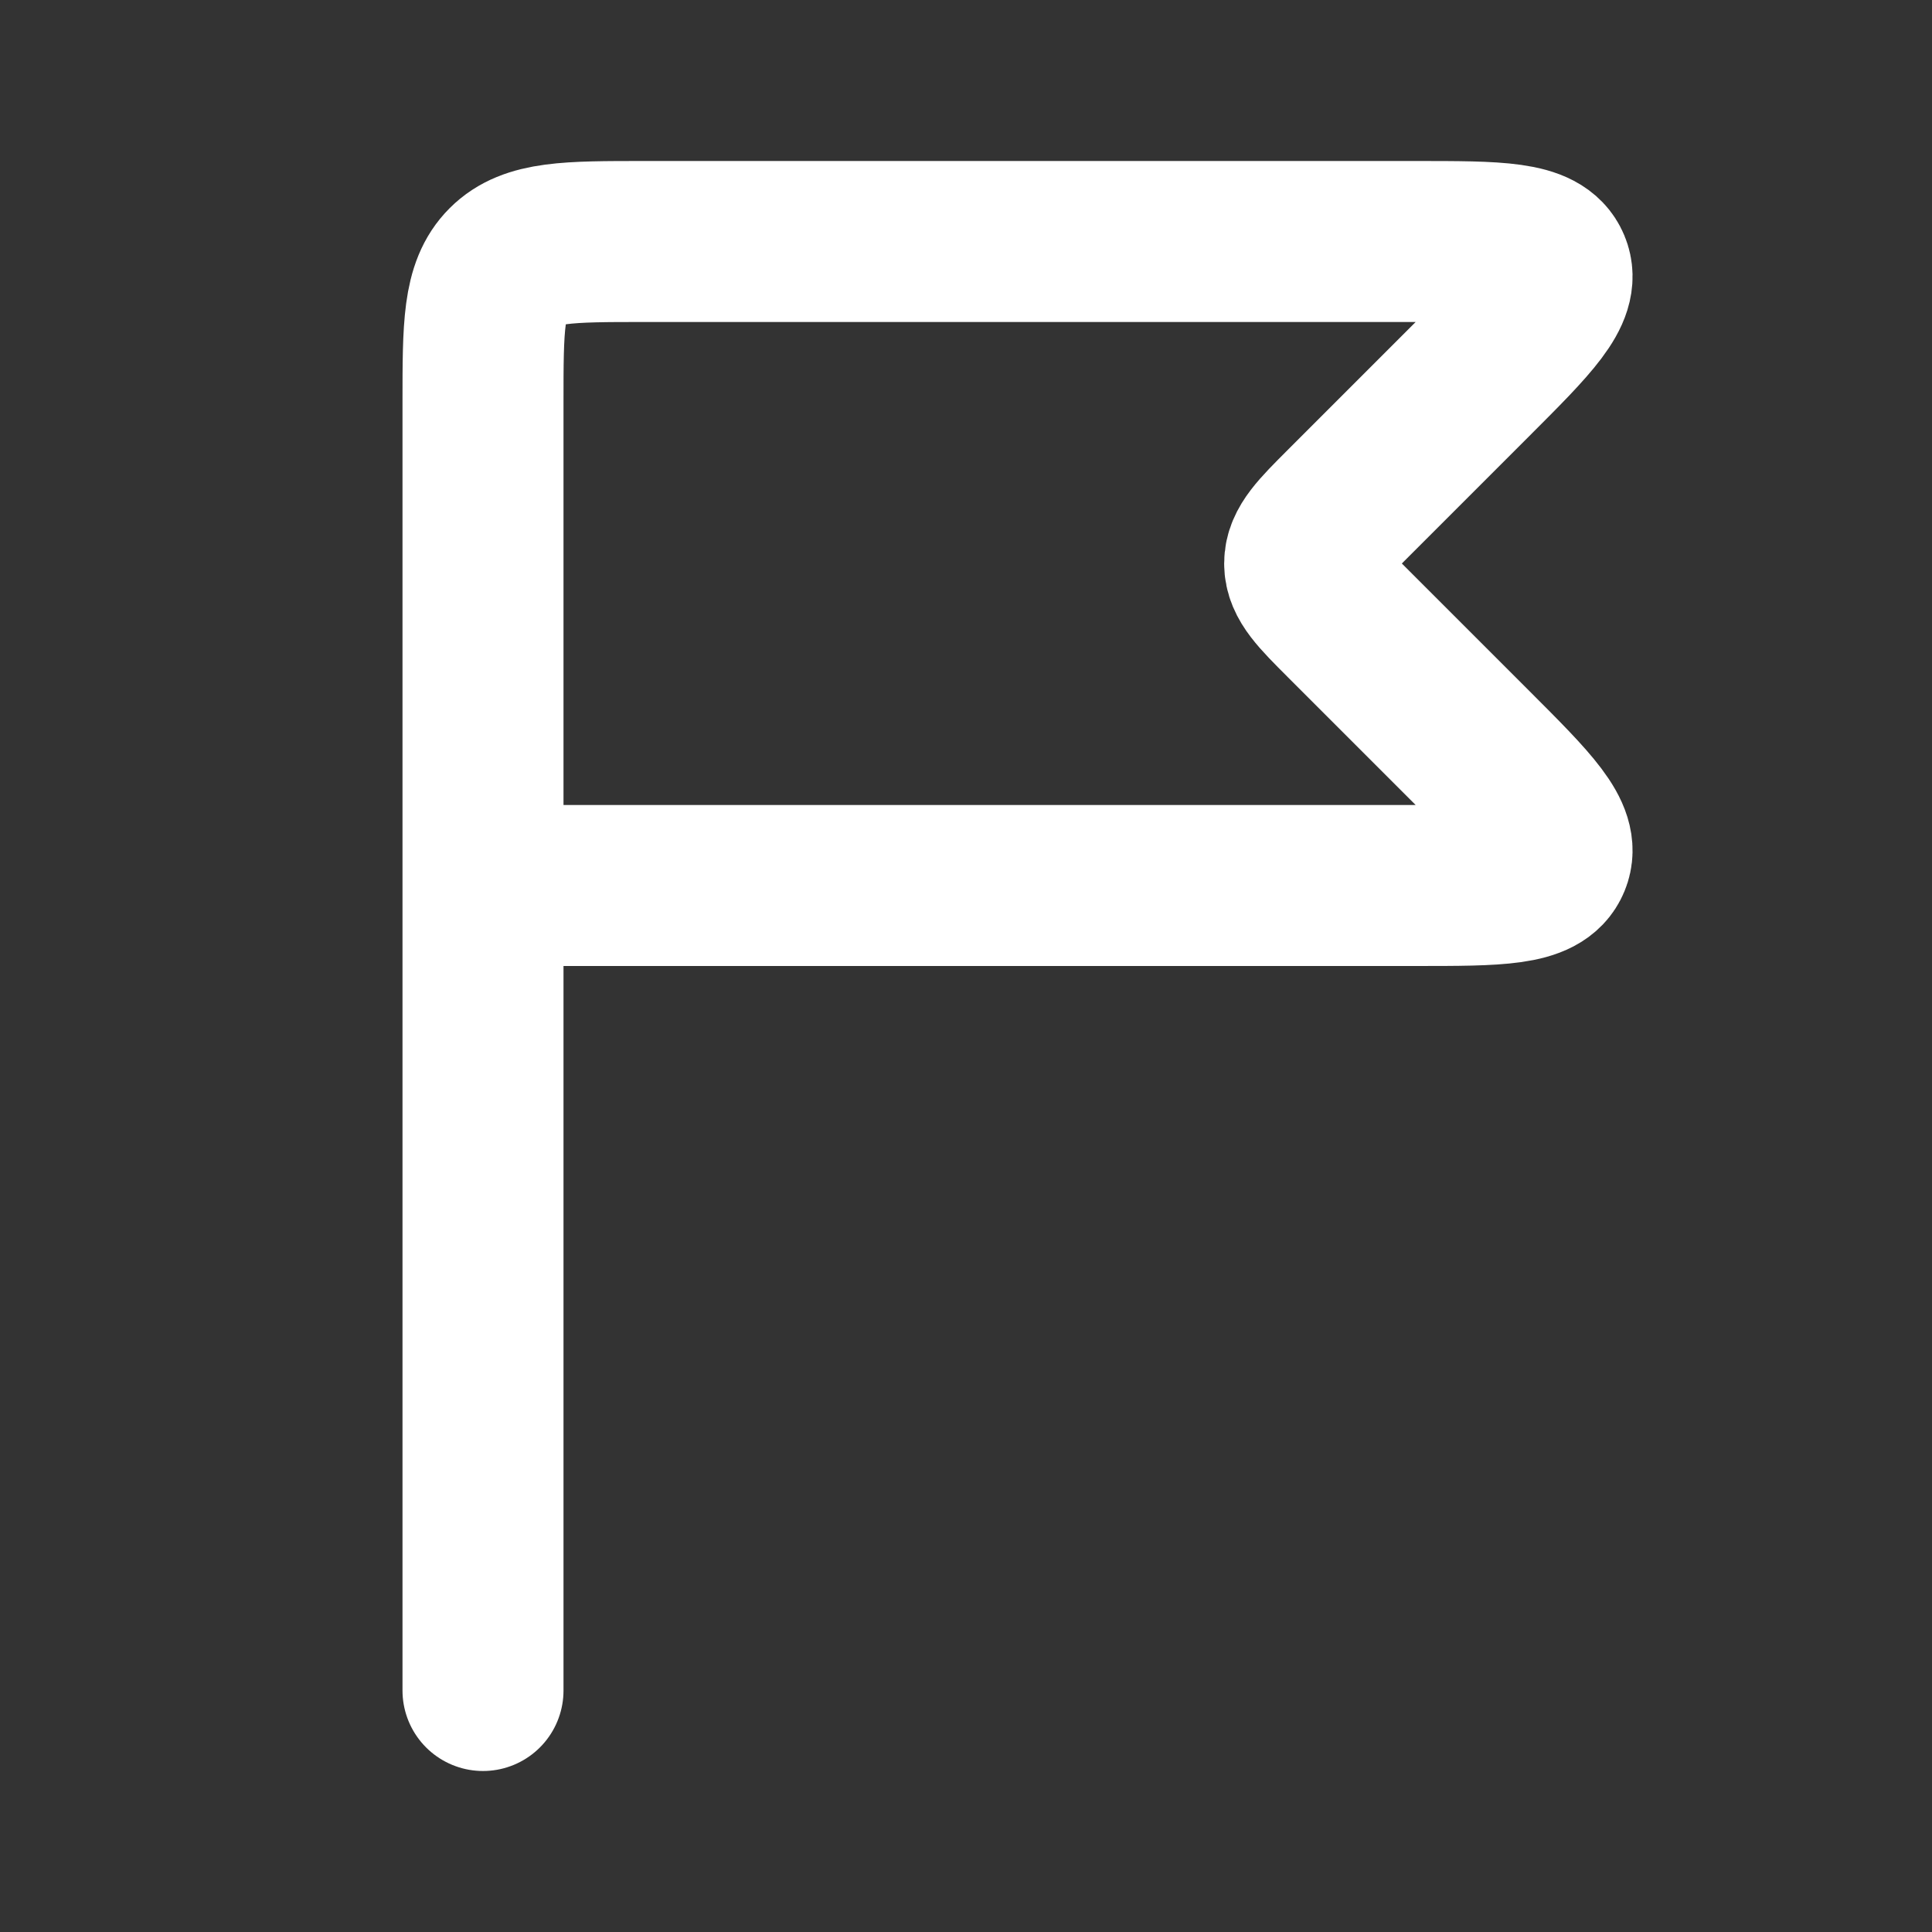 <svg fill="none" height="24" width="24" xmlns="http://www.w3.org/2000/svg"><rect width="100%" height="100%" fill="#333333" stroke="none"/><path d="m6 21v-10m0 0v-6c0-.943 0-1.414.293-1.707s.764-.293 1.707-.293h9.586c1.027 0 1.541 0 1.669.309.128.308-.236.672-.962 1.398l-1.586 1.586c-.333.333-.5.5-.5.707s.167.374.5.707l1.586 1.586c.726.726 1.09 1.09.962 1.398-.128.309-.642.309-1.67.309z" stroke="#fff" stroke-linecap="round" stroke-linejoin="round" stroke-width="2"/></svg>